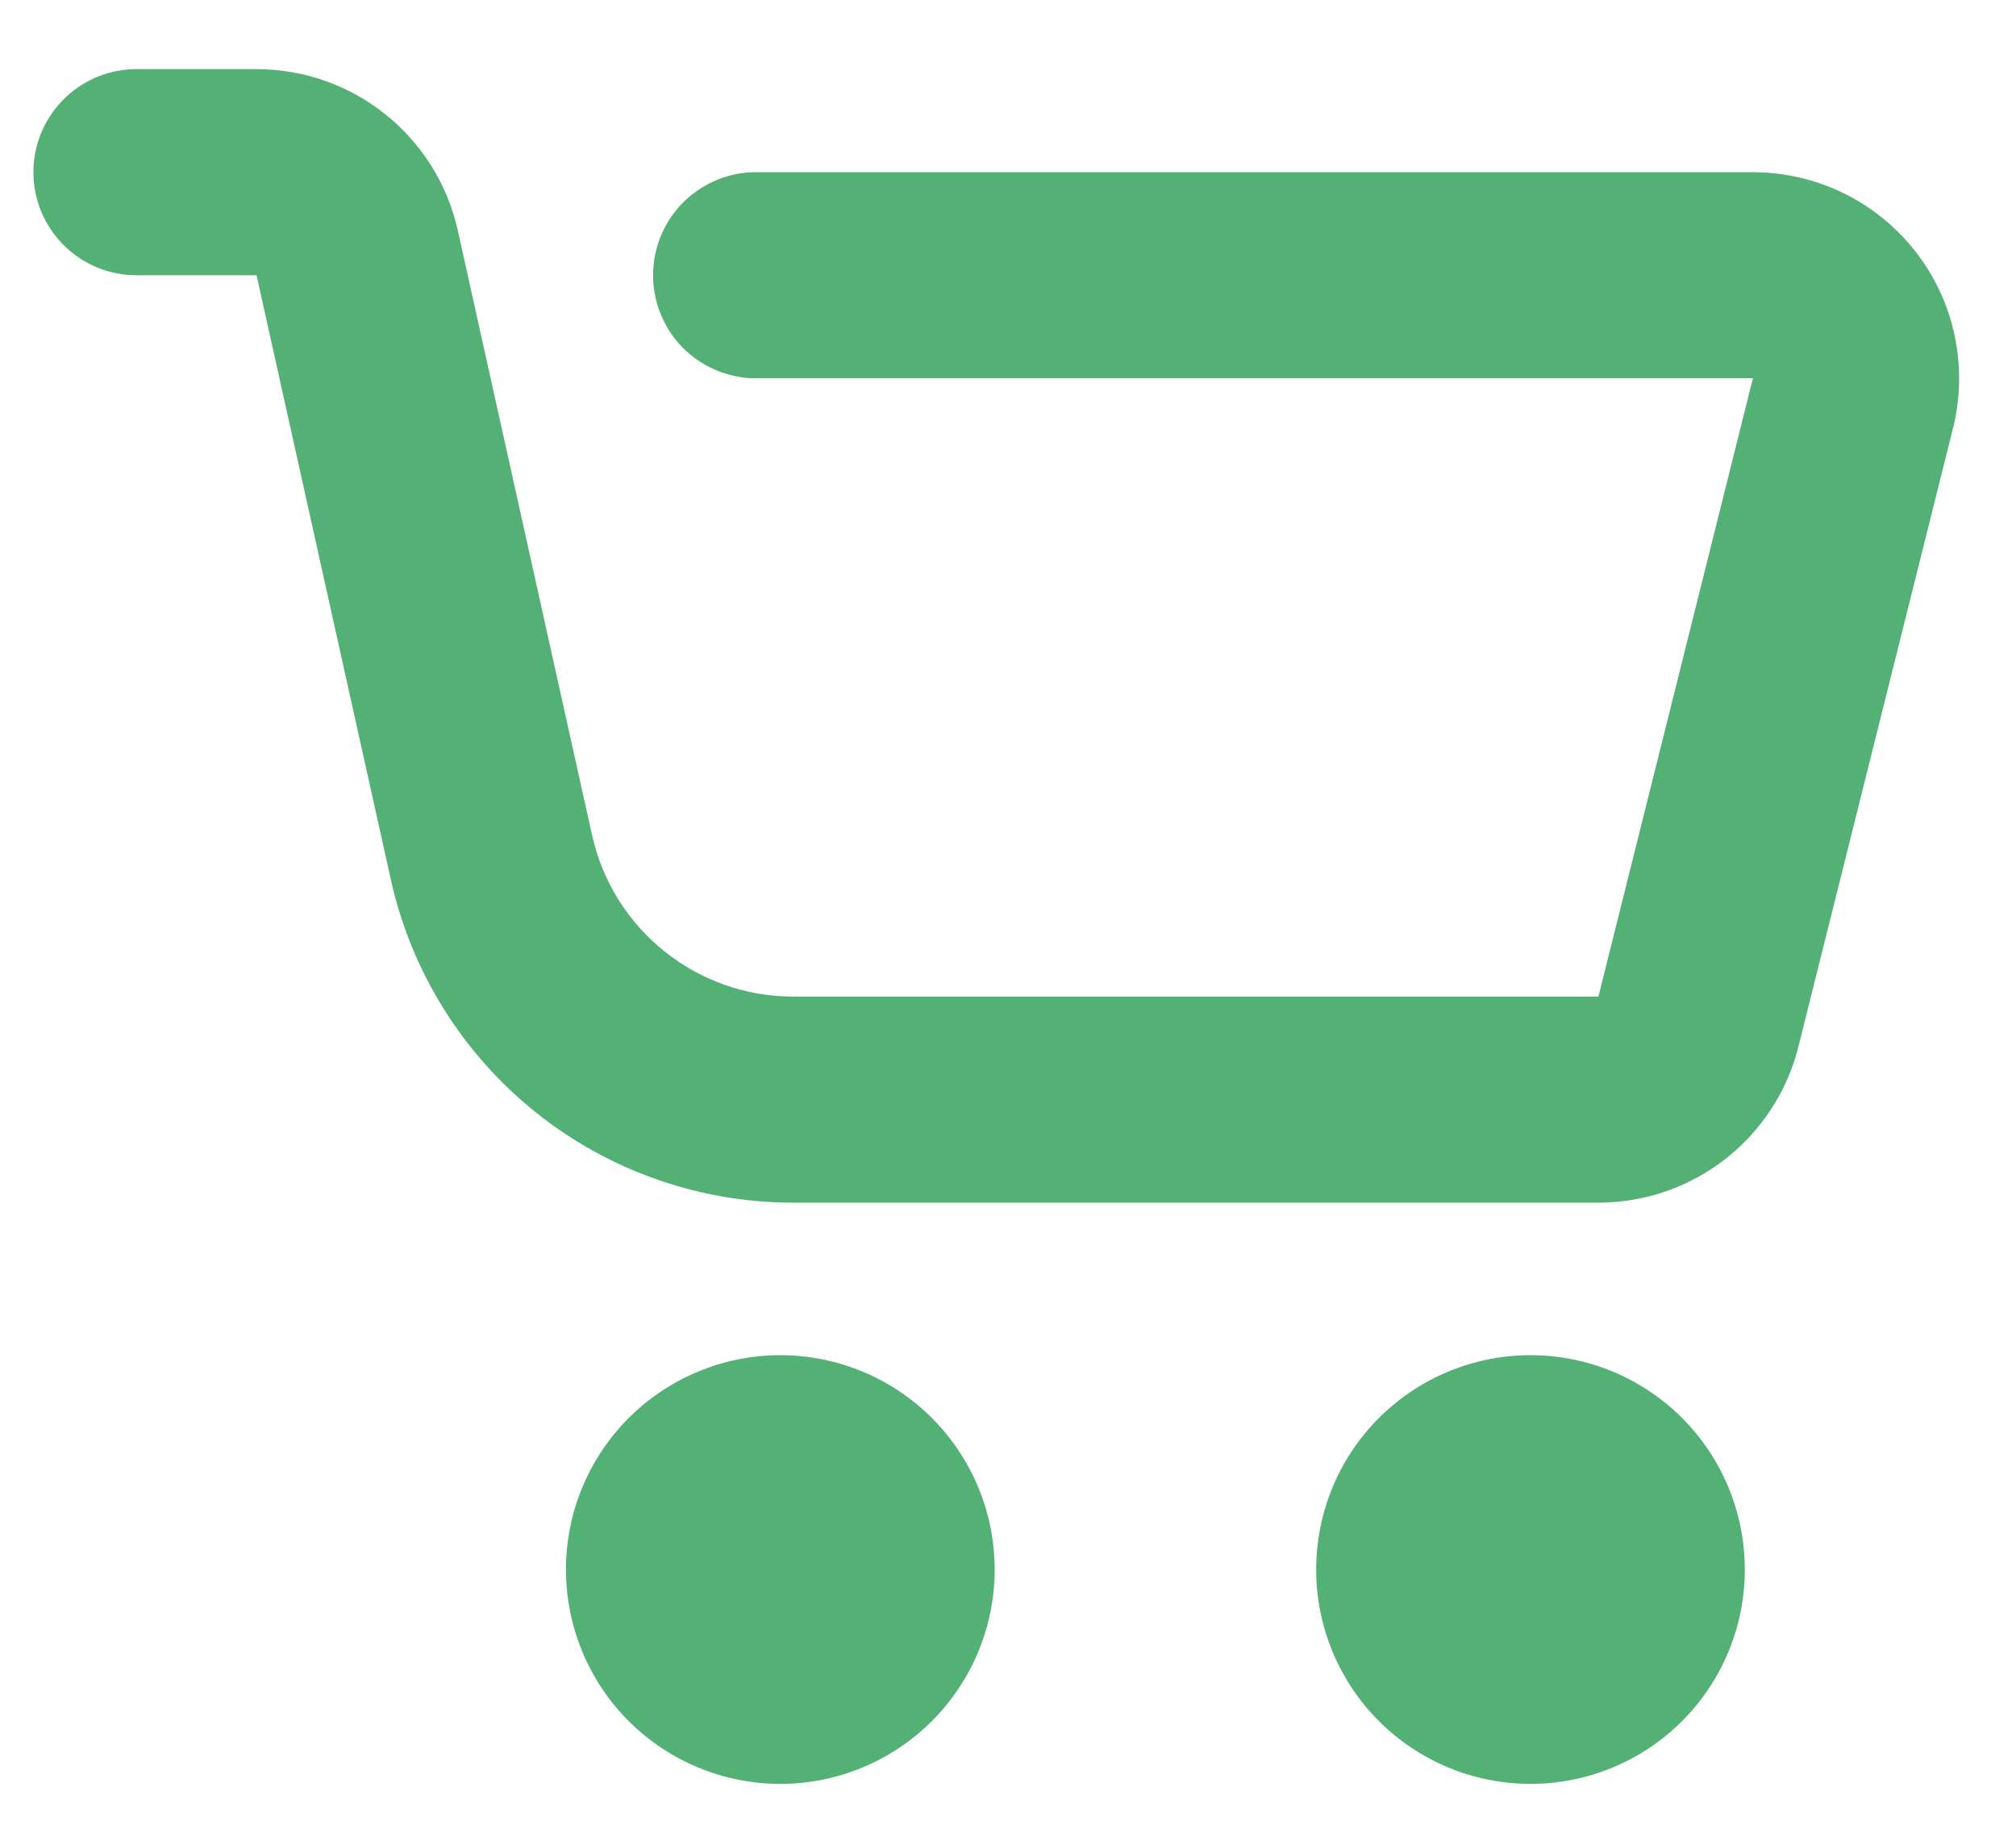 <svg width="23" height="21" viewBox="0 0 23 21" fill="none" xmlns="http://www.w3.org/2000/svg">
    <path
        d="M8.902 20.352C8.254 20.352 7.632 20.094 7.173 19.636C6.714 19.177 6.457 18.555 6.457 17.906C6.457 17.258 6.714 16.636 7.173 16.177C7.632 15.719 8.254 15.461 8.902 15.461C9.551 15.461 10.173 15.719 10.631 16.177C11.09 16.636 11.348 17.258 11.348 17.906C11.348 18.555 11.09 19.177 10.631 19.636C10.173 20.094 9.551 20.352 8.902 20.352ZM17.461 20.352C16.812 20.352 16.19 20.094 15.732 19.636C15.273 19.177 15.016 18.555 15.016 17.906C15.016 17.258 15.273 16.636 15.732 16.177C16.19 15.719 16.812 15.461 17.461 15.461C18.11 15.461 18.732 15.719 19.19 16.177C19.649 16.636 19.906 17.258 19.906 17.906C19.906 18.555 19.649 19.177 19.19 19.636C18.732 20.094 18.11 20.352 17.461 20.352ZM1.52 3.14C1.214 3.13 0.925 3.002 0.713 2.783C0.5 2.563 0.381 2.27 0.381 1.964C0.381 1.659 0.5 1.366 0.713 1.146C0.925 0.927 1.214 0.799 1.52 0.789L2.927 0.789C4.03 0.789 4.984 1.554 5.223 2.63L6.755 9.529C6.995 10.605 7.949 11.37 9.051 11.37H18.236L19.999 4.315H8.573C8.271 4.301 7.986 4.171 7.776 3.953C7.567 3.734 7.451 3.443 7.451 3.14C7.451 2.837 7.567 2.546 7.776 2.328C7.986 2.109 8.271 1.979 8.573 1.965H19.999C20.357 1.965 20.709 2.046 21.031 2.203C21.352 2.36 21.633 2.588 21.853 2.869C22.073 3.151 22.226 3.479 22.3 3.829C22.374 4.179 22.368 4.541 22.281 4.887L20.518 11.94C20.391 12.449 20.097 12.9 19.684 13.223C19.27 13.546 18.761 13.721 18.236 13.721H9.051C7.981 13.721 6.943 13.357 6.108 12.687C5.274 12.017 4.692 11.083 4.46 10.039L2.927 3.14H1.52Z"
        fill="#53B175" />
</svg>